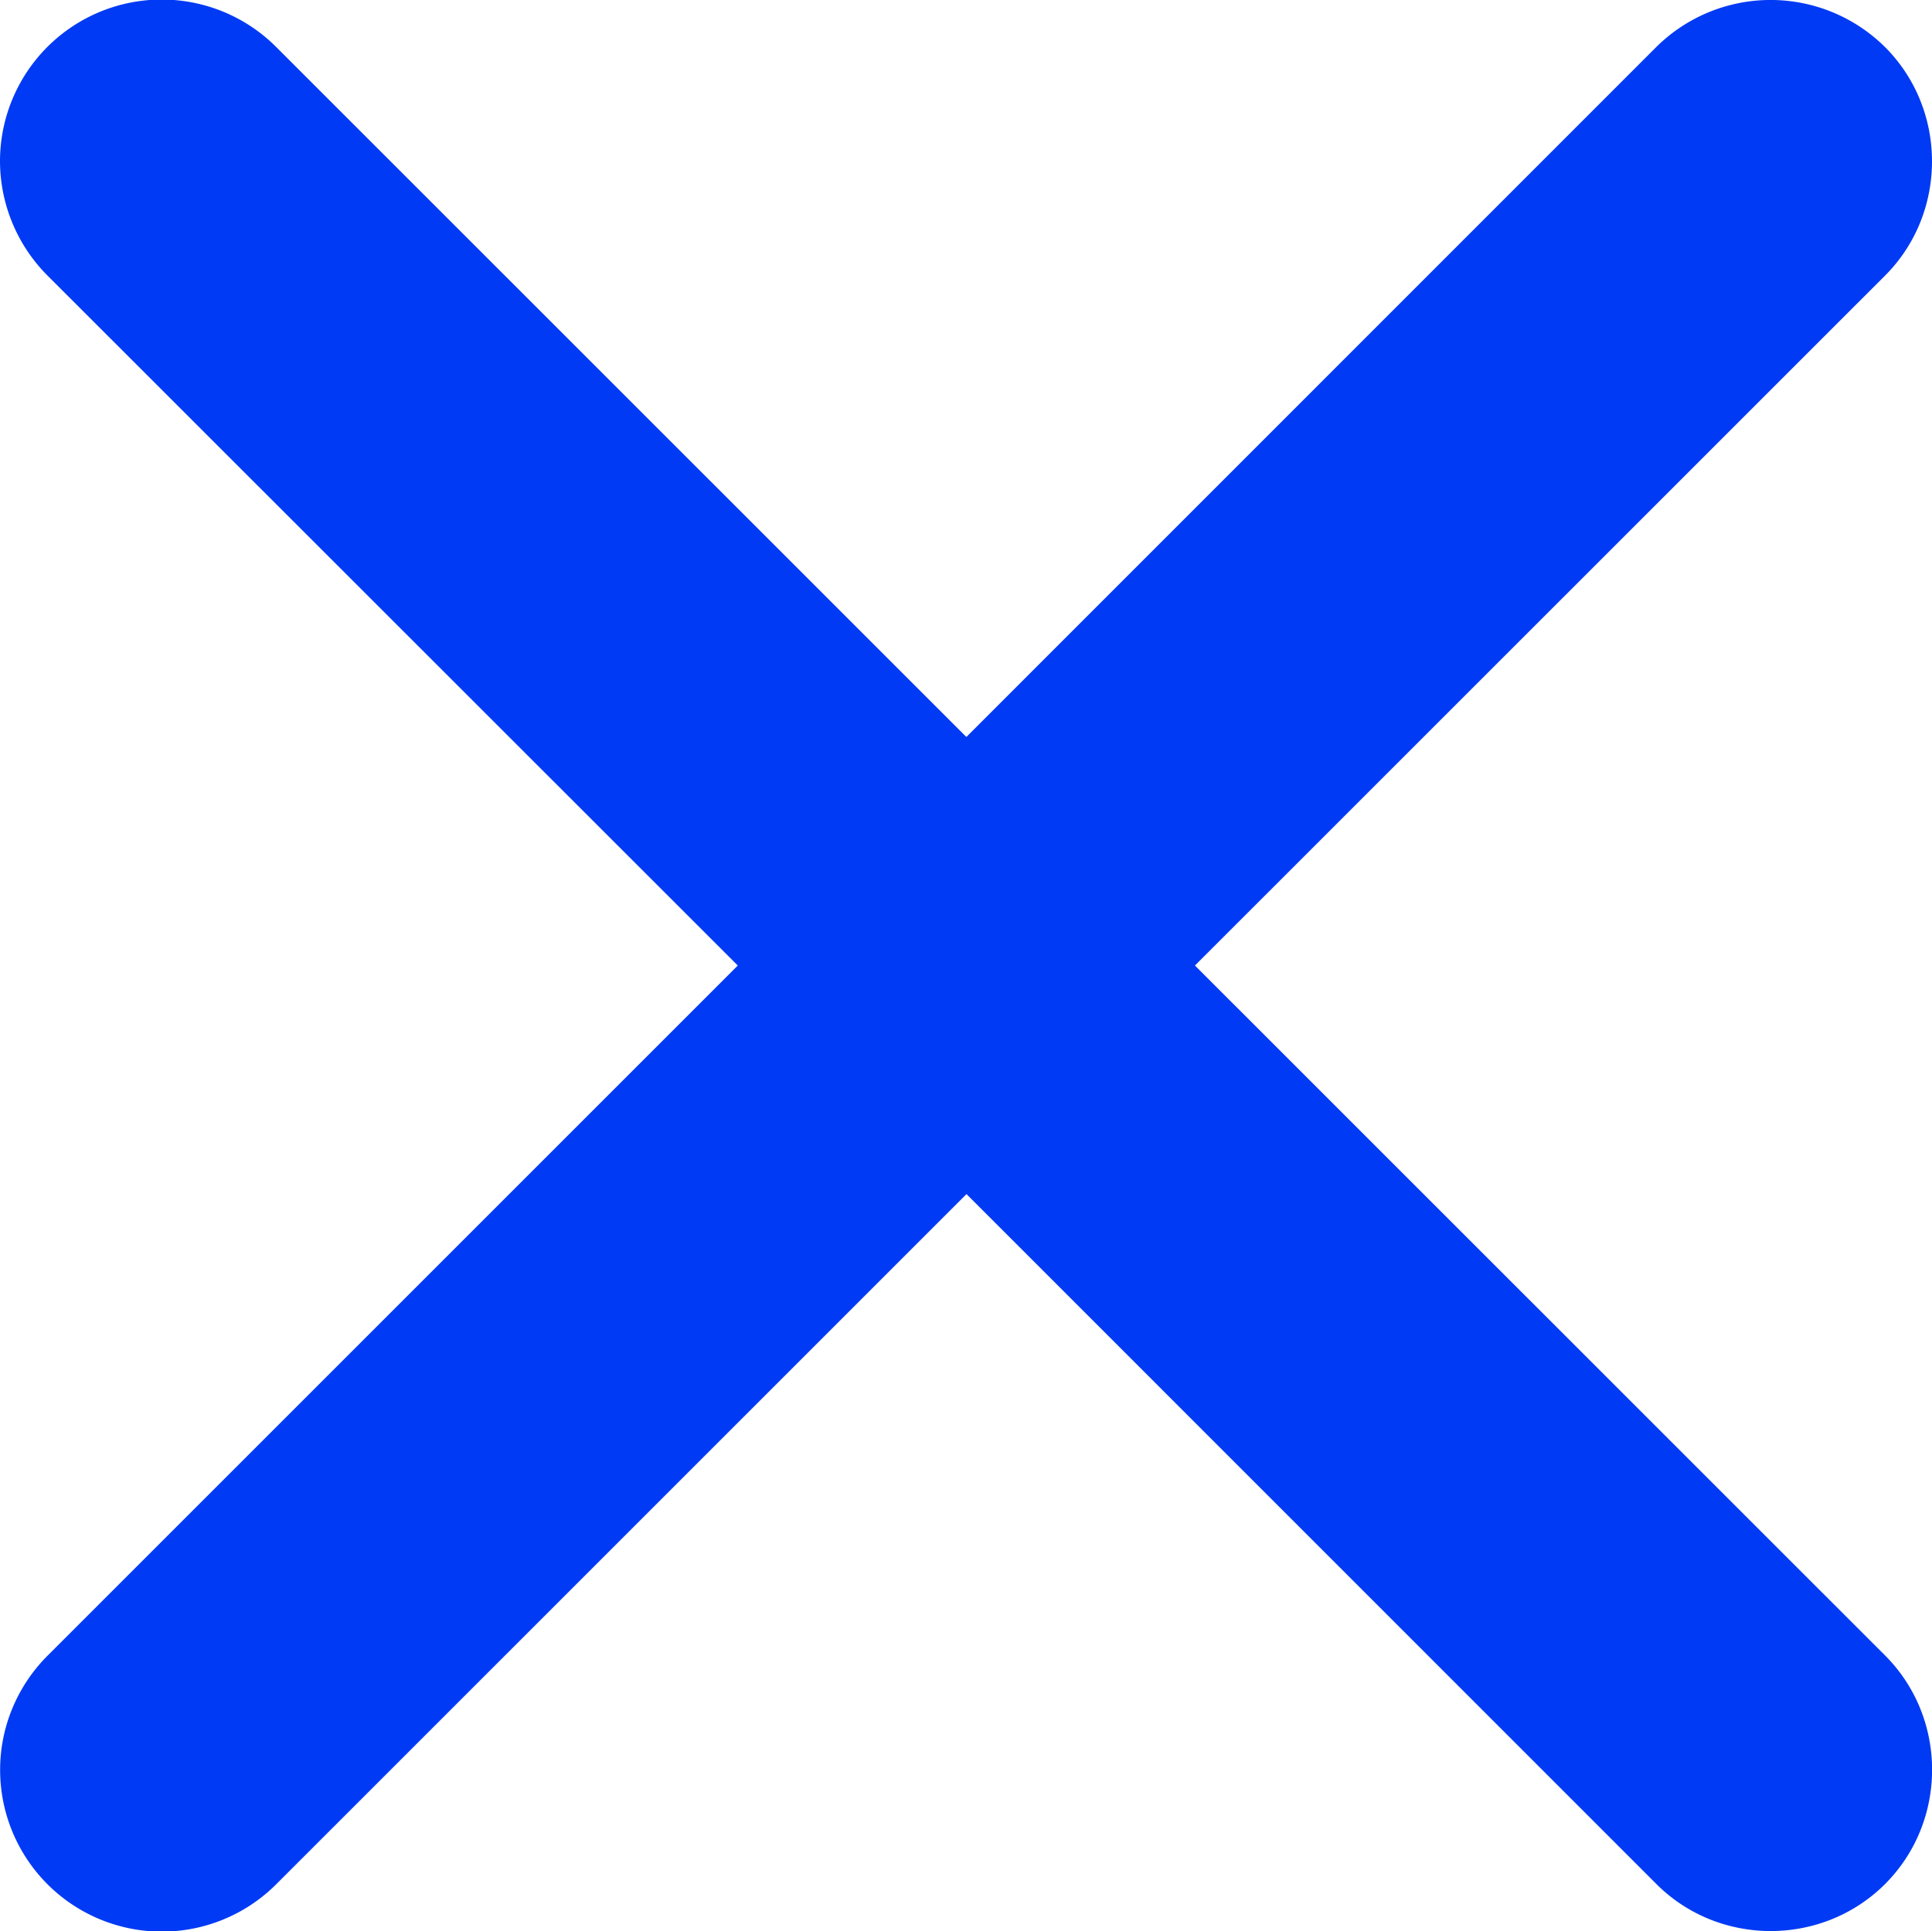 <svg xmlns="http://www.w3.org/2000/svg" width="16.042" height="16.036"><path d="m9.922 8.018 5.73-5.729c.52-.52.52-1.378 0-1.898a1.349 1.349 0 0 0-1.9 0L8.024 6.12 2.293.39A1.343 1.343 0 0 0 0 1.34c.001.344.135.689.396.95l5.73 5.728-5.73 5.73c-.26.26-.395.604-.395.948a1.343 1.343 0 0 0 2.294.95l5.73-5.73 5.729 5.73c.52.52 1.377.52 1.898 0 .521-.521.521-1.378 0-1.899l-5.73-5.729Z" fill="#003af4" fill-rule="evenodd" data-name="Icon ionic-ios-close"/></svg>